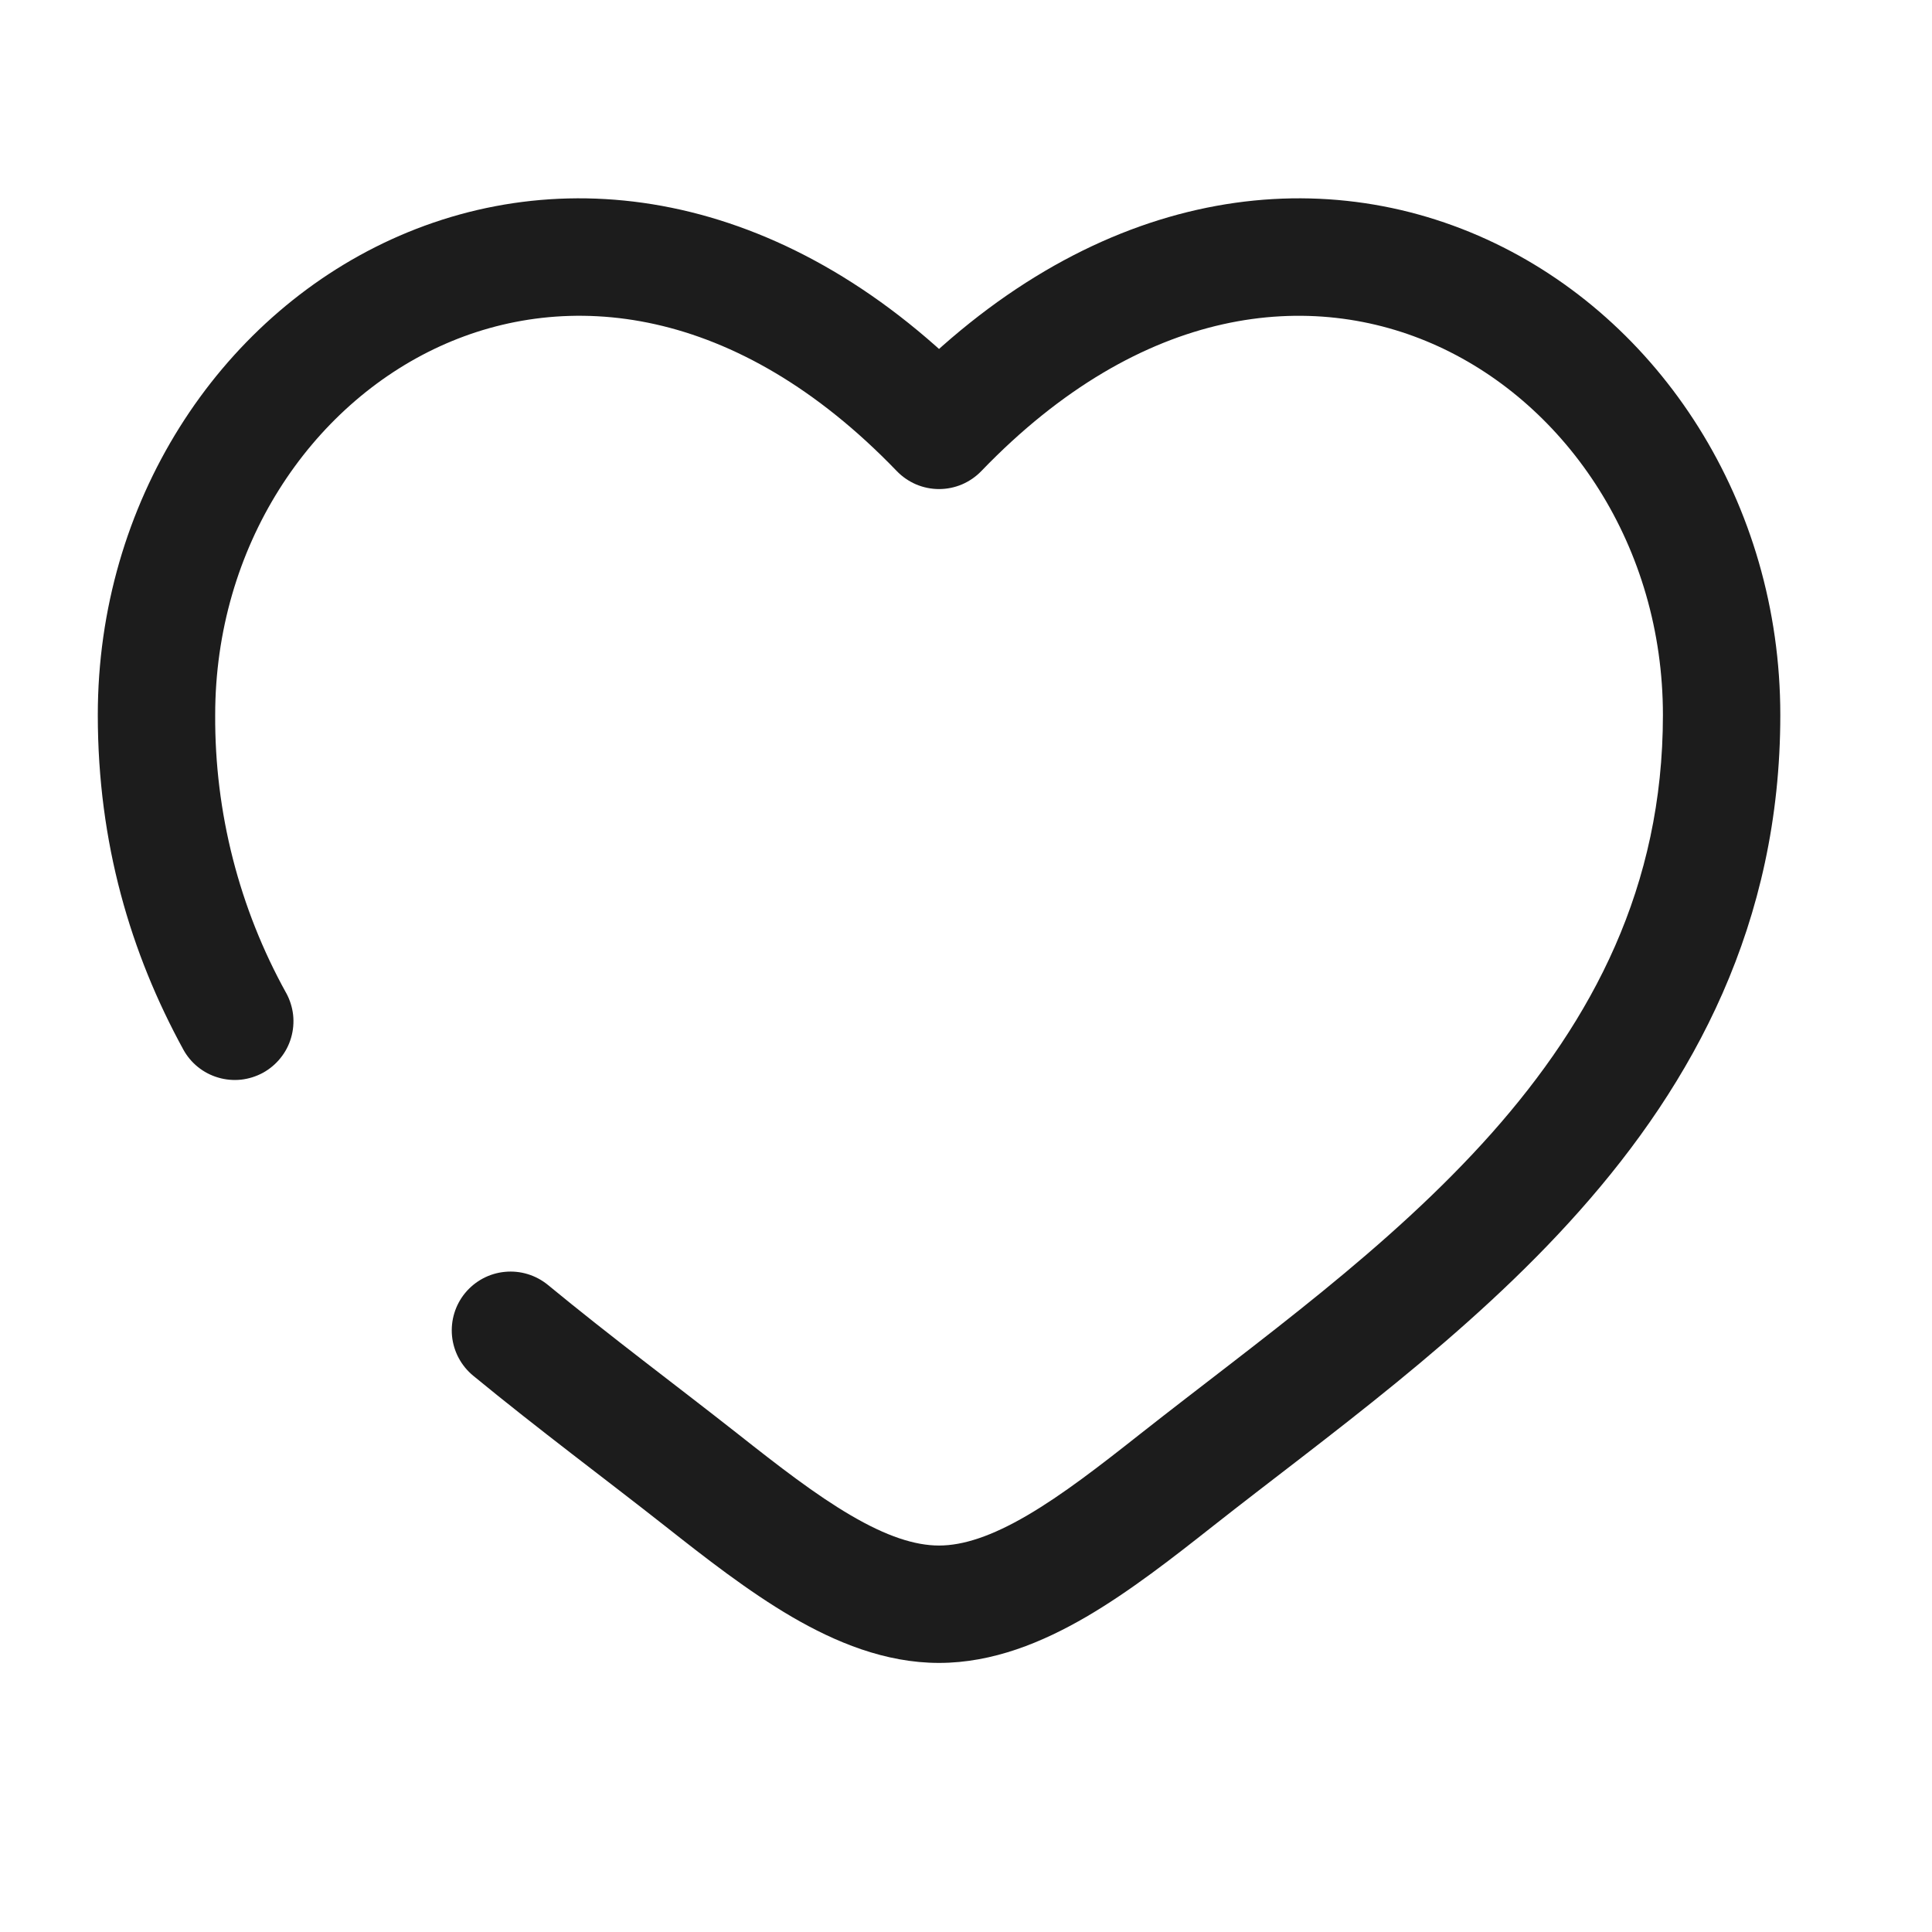 <svg width="29" height="29" viewBox="0 0 29 29" fill="none" xmlns="http://www.w3.org/2000/svg">
<path d="M14.095 6.46L13.461 7.071C13.543 7.156 13.642 7.224 13.751 7.271C13.86 7.317 13.977 7.341 14.095 7.341C14.214 7.341 14.331 7.317 14.44 7.271C14.549 7.224 14.648 7.156 14.73 7.071L14.095 6.46ZM8.224 19.287C8.043 19.139 7.811 19.068 7.578 19.091C7.345 19.113 7.131 19.228 6.982 19.408C6.833 19.589 6.763 19.821 6.785 20.054C6.808 20.287 6.922 20.501 7.103 20.65L8.224 19.287ZM2.751 15.753C2.806 15.854 2.881 15.944 2.972 16.017C3.062 16.089 3.165 16.143 3.276 16.175C3.387 16.208 3.504 16.218 3.619 16.206C3.734 16.193 3.845 16.158 3.947 16.103C4.048 16.047 4.138 15.972 4.21 15.882C4.283 15.792 4.337 15.689 4.369 15.578C4.402 15.466 4.412 15.35 4.4 15.235C4.387 15.12 4.352 15.009 4.297 14.907L2.751 15.753ZM3.23 10.732C3.23 8.207 4.657 6.088 6.606 5.197C8.5 4.331 11.044 4.56 13.461 7.071L14.73 5.851C11.864 2.871 8.532 2.379 5.873 3.594C3.272 4.784 1.468 7.547 1.468 10.732H3.23ZM9.981 22.905C10.583 23.38 11.229 23.885 11.884 24.268C12.538 24.649 13.285 24.961 14.095 24.961V23.199C13.731 23.199 13.304 23.058 12.773 22.747C12.241 22.436 11.69 22.009 11.072 21.521L9.981 22.905ZM18.21 22.905C19.885 21.584 22.028 20.071 23.707 18.178C25.419 16.252 26.723 13.864 26.723 10.732H24.961C24.961 13.313 23.904 15.303 22.391 17.009C20.846 18.747 18.9 20.118 17.119 21.521L18.21 22.905ZM26.723 10.732C26.723 7.547 24.92 4.784 22.318 3.594C19.659 2.379 16.33 2.871 13.461 5.85L14.73 7.071C17.147 4.561 19.691 4.331 21.585 5.197C23.534 6.088 24.961 8.206 24.961 10.732H26.723ZM17.119 21.521C16.501 22.009 15.95 22.436 15.418 22.747C14.887 23.057 14.46 23.199 14.095 23.199V24.961C14.906 24.961 15.653 24.649 16.307 24.268C16.963 23.885 17.608 23.38 18.21 22.905L17.119 21.521ZM11.072 21.521C10.137 20.785 9.187 20.08 8.224 19.287L7.103 20.65C8.078 21.452 9.109 22.218 9.981 22.905L11.073 21.521H11.072ZM4.297 14.908C3.589 13.631 3.222 12.193 3.23 10.732H1.468C1.468 12.657 1.962 14.31 2.751 15.753L4.297 14.907V14.908Z" fill="#1C1C1C"/>
</svg>
